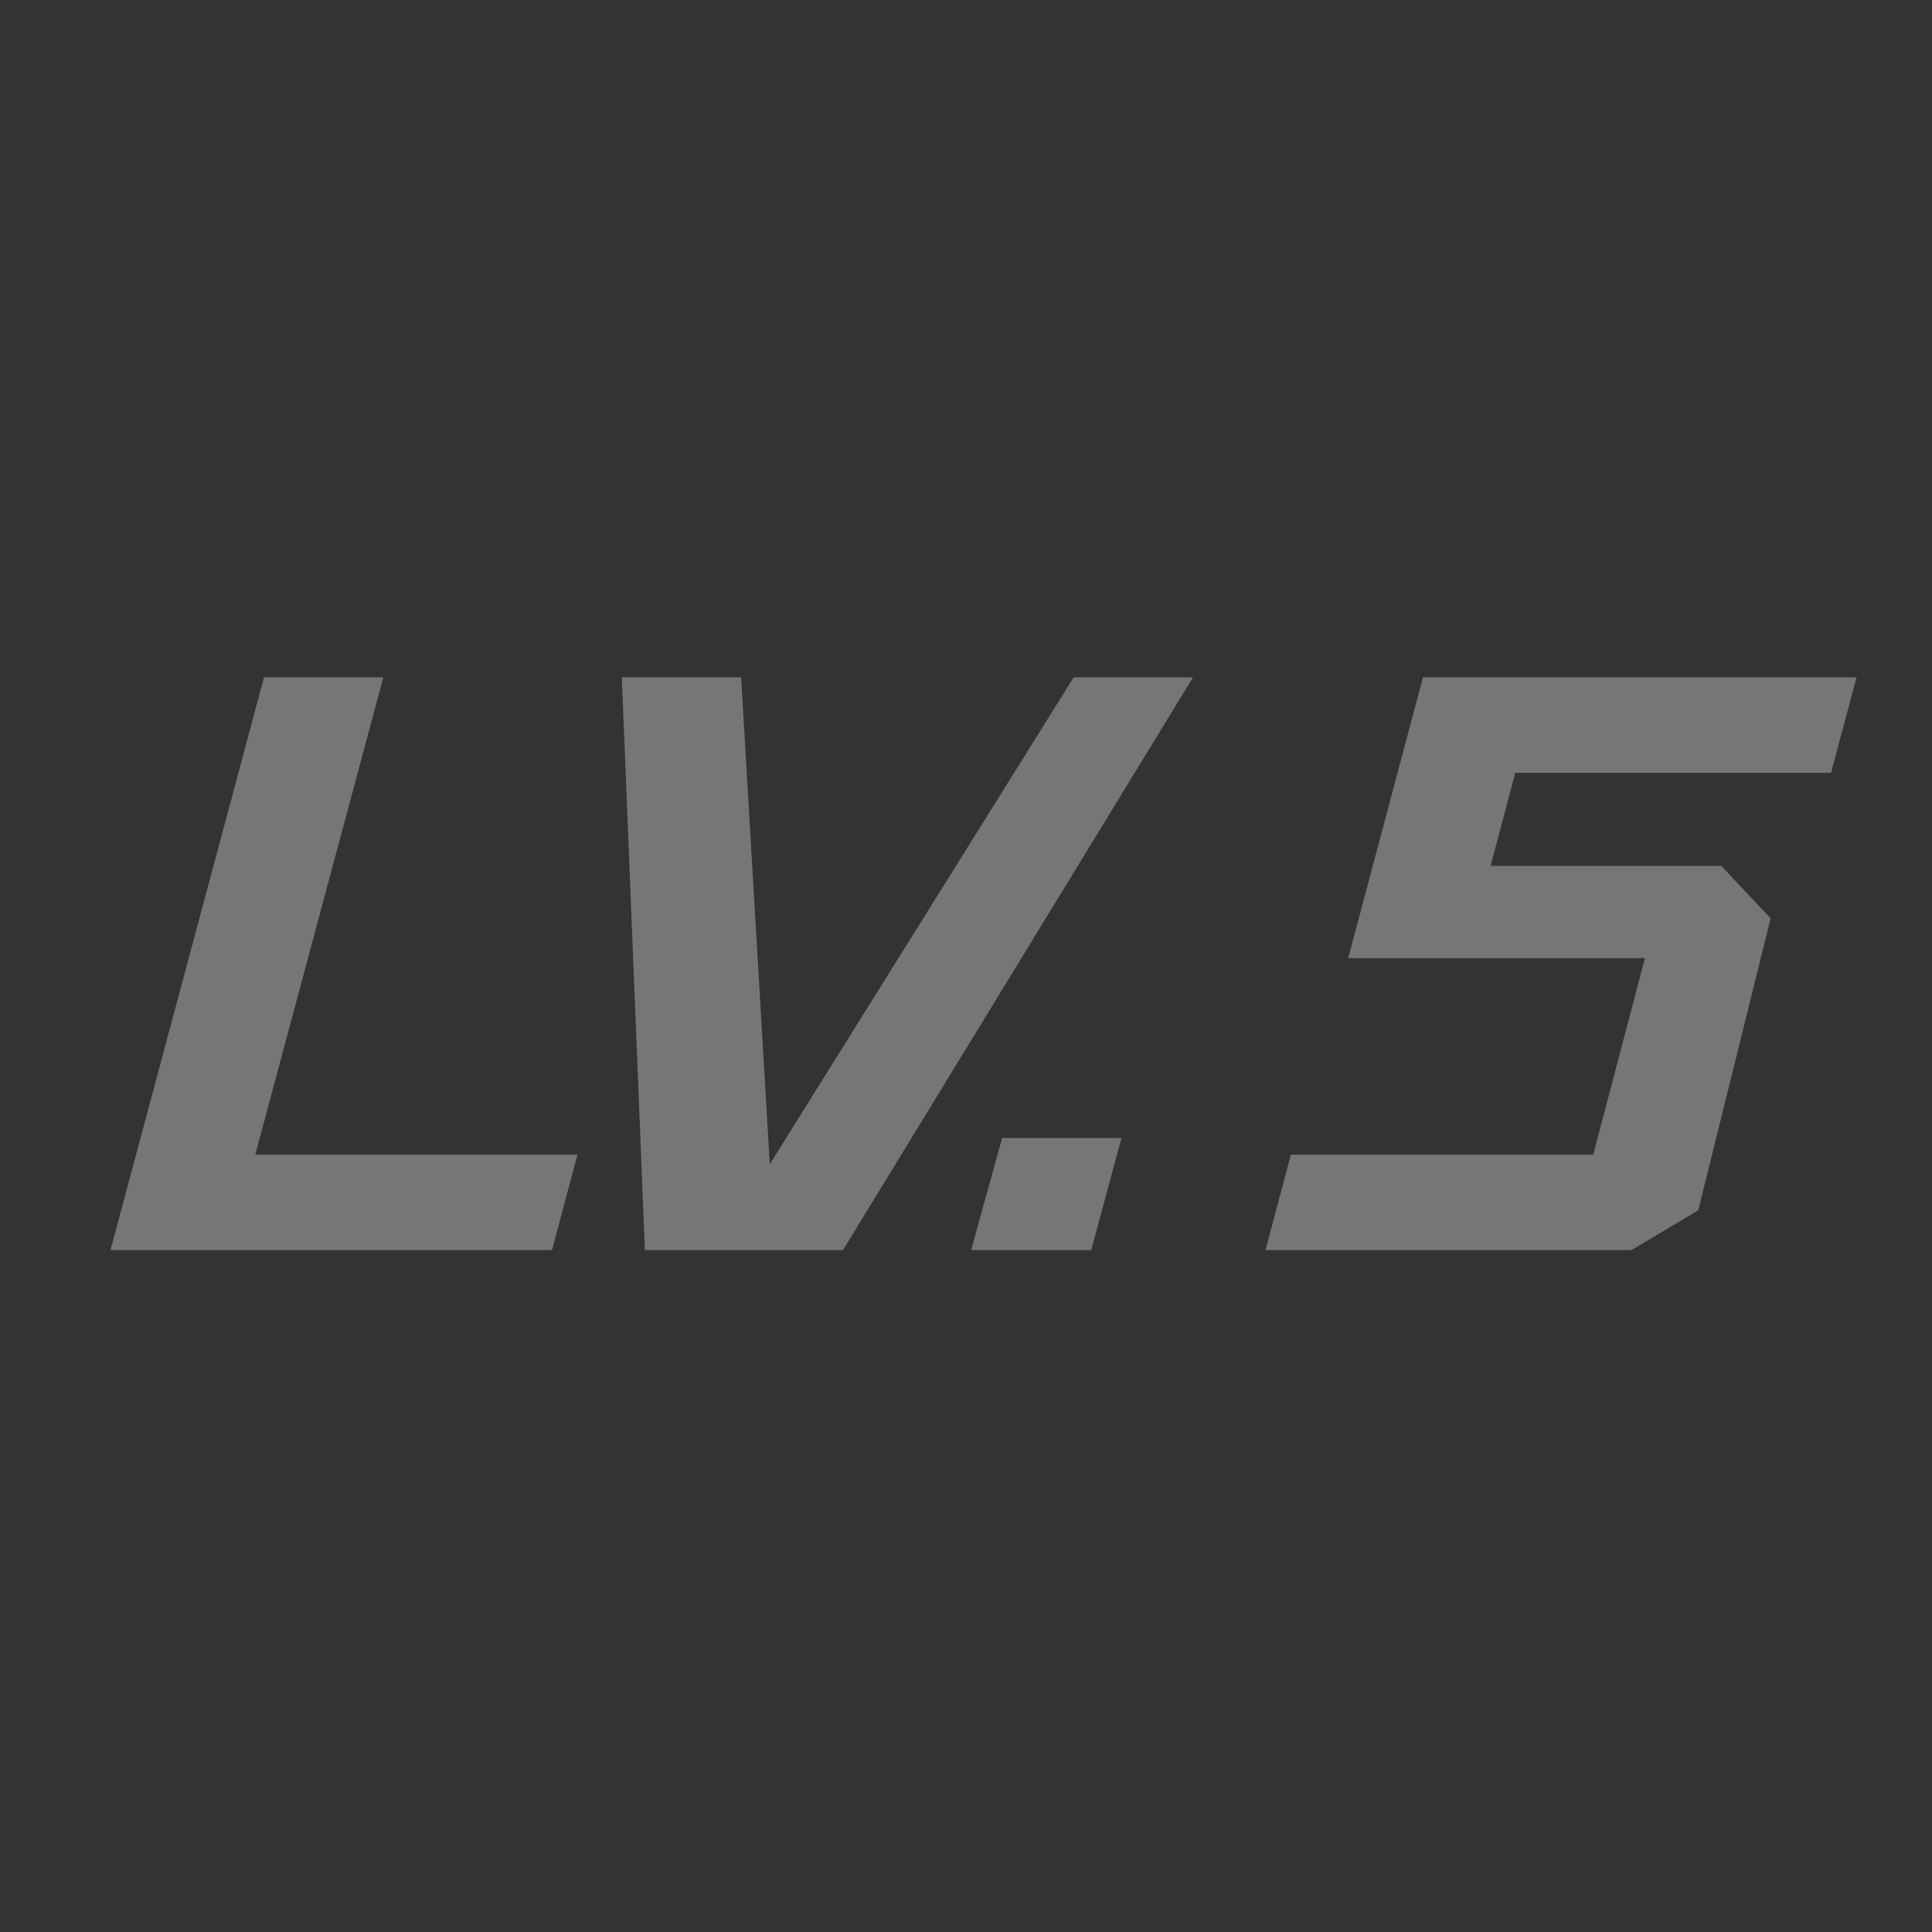 <svg width="34" height="34" viewBox="0 0 34 34" fill="none" xmlns="http://www.w3.org/2000/svg">
<rect x="0" y="0" width="34" height="34" fill="#333333" stroke="none"/>
<path d="M9.714 22H1.944L4.646 11.92H6.746L4.492 20.32H10.162L9.714 22Z" fill="white" fill-opacity="0.33"/>
<path d="M14.835 22H11.349L10.943 11.92H13.043L13.547 20.488L18.895 11.92H20.995L14.835 22Z" fill="white" fill-opacity="0.33"/>
<path d="M19.204 22H17.09L17.636 20.026H19.736L19.204 22Z" fill="white" fill-opacity="0.33"/>
<path d="M28.71 22H22.27L22.718 20.32H28.038L28.948 16.862H23.726L25.042 11.92H32.672L32.224 13.6H26.666L26.232 15.238H30.292L31.16 16.162L29.886 21.3L28.71 22Z" fill="white" fill-opacity="0.33"/>
</svg>
